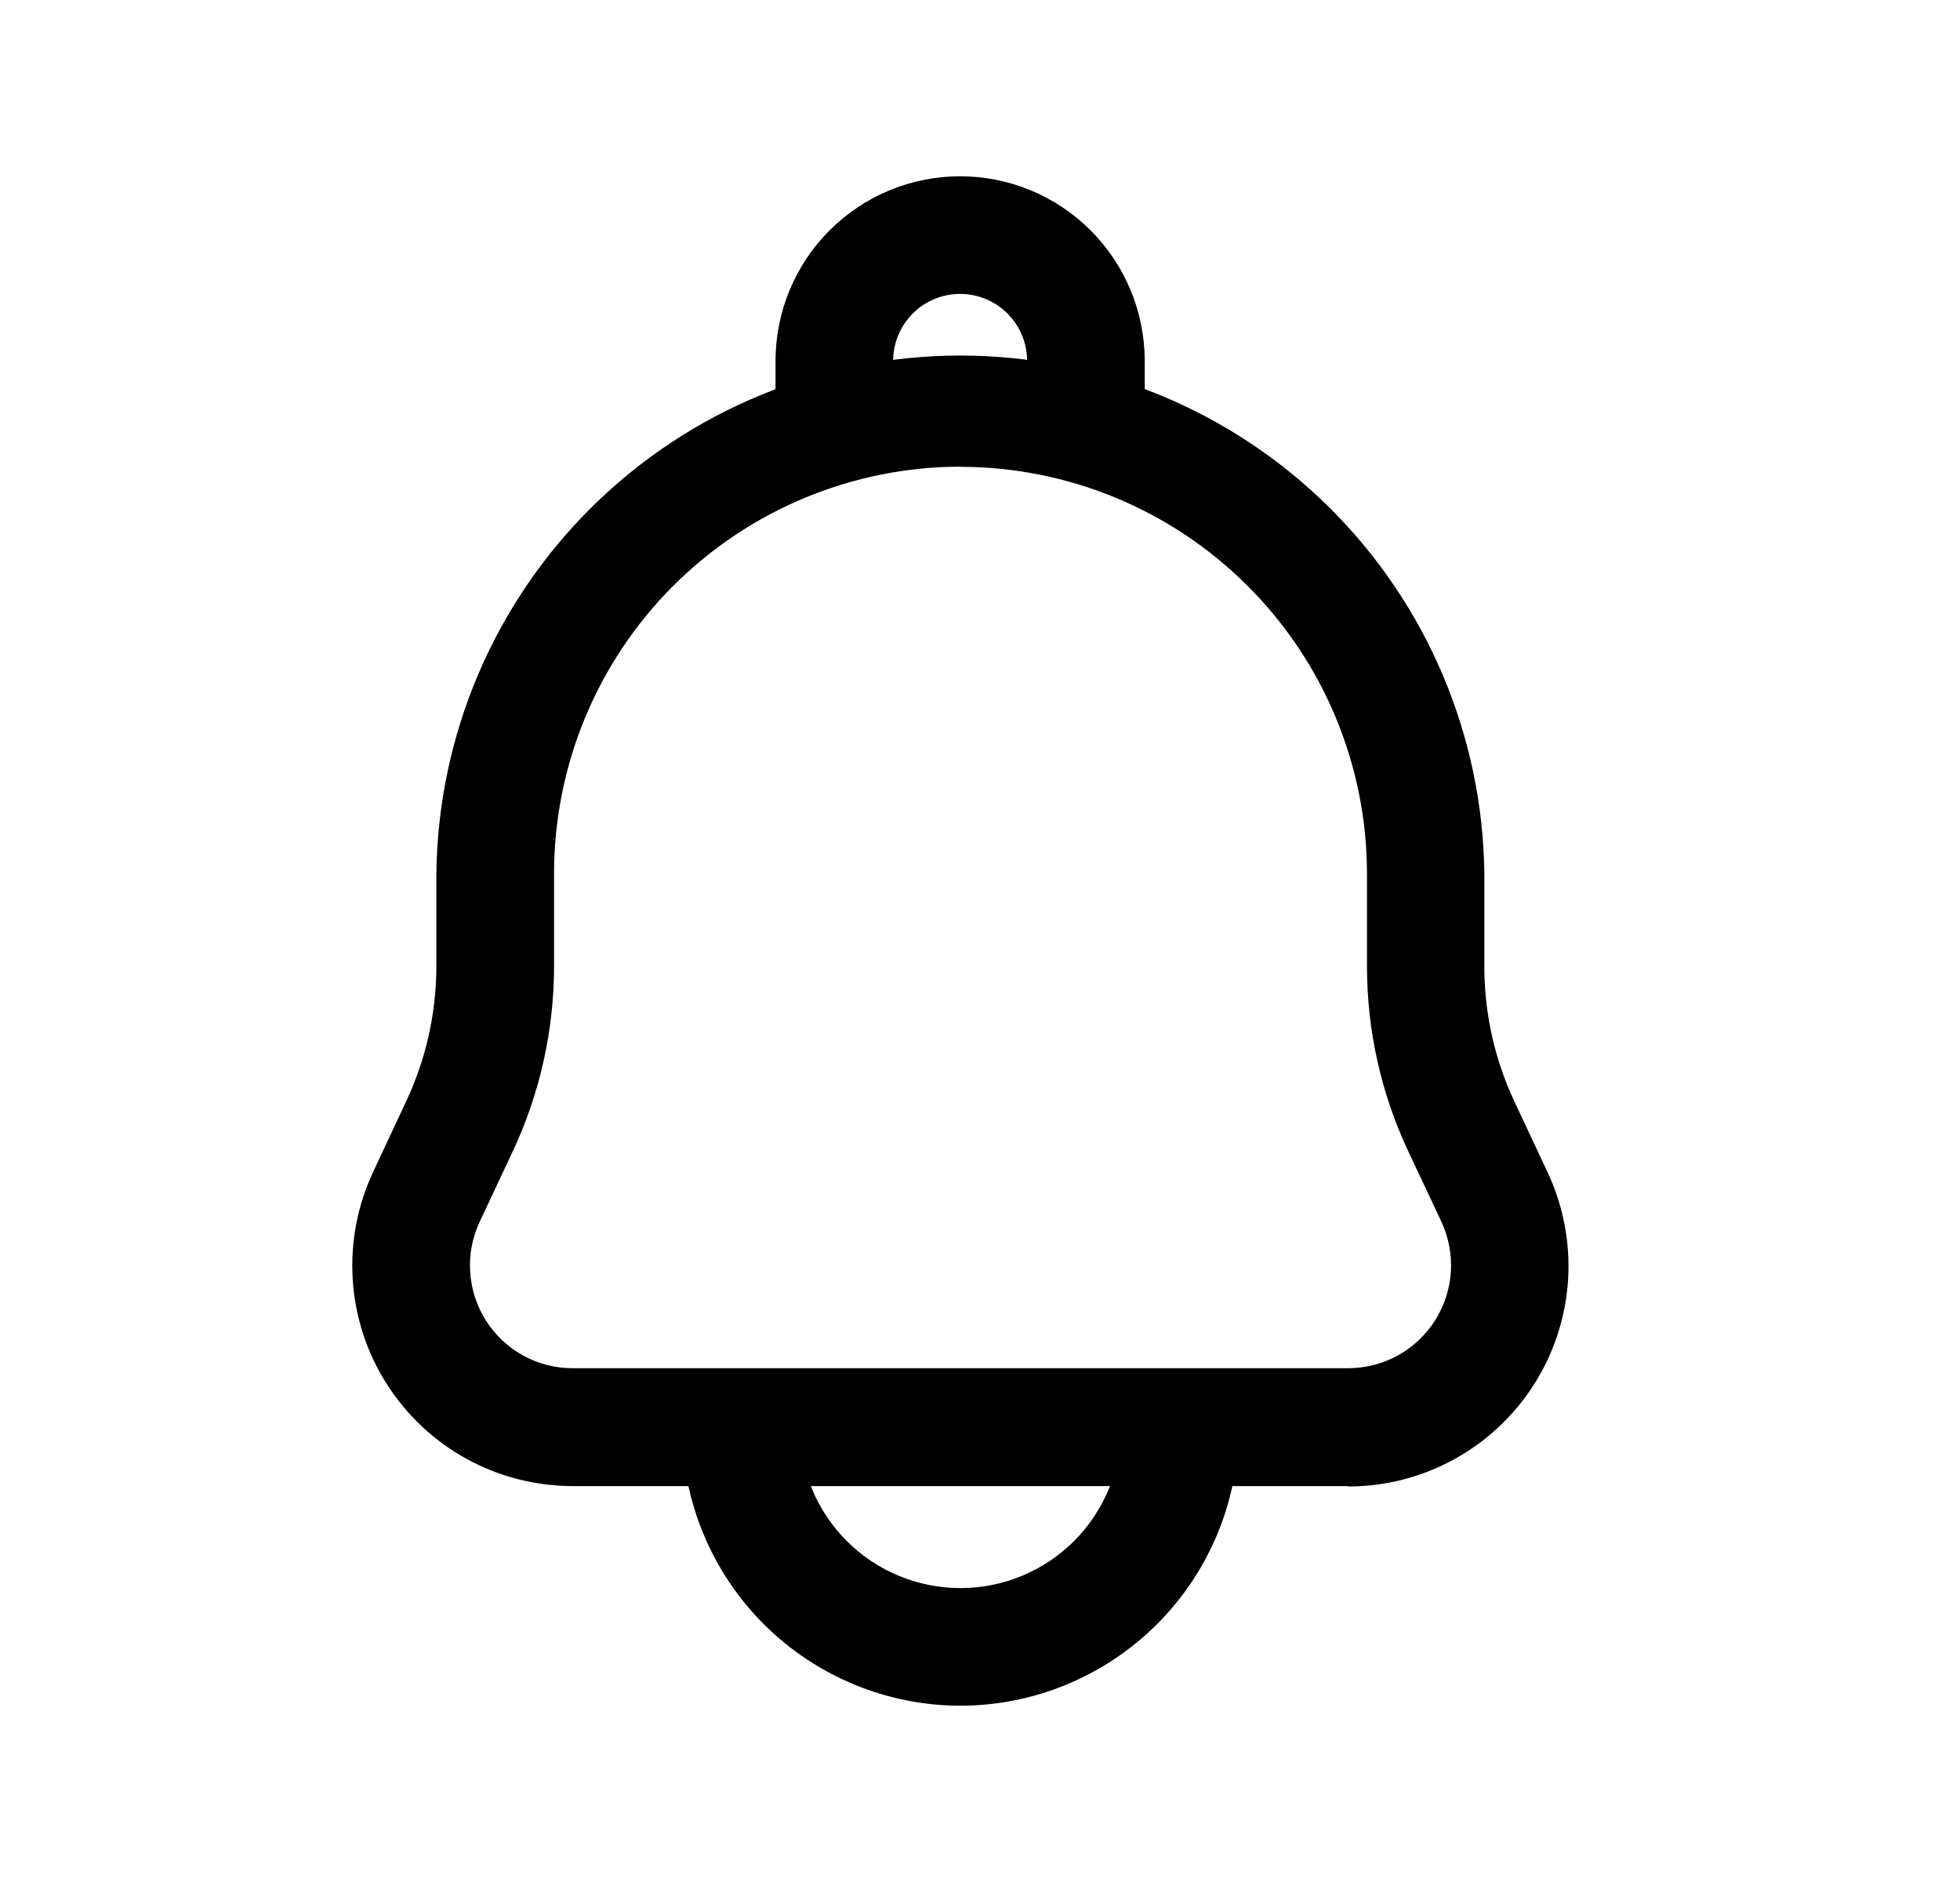 <svg width="25" height="24" viewBox="0 0 25 24" fill="none" xmlns="http://www.w3.org/2000/svg">
<path d="M17.196 18.951H7.306C6.832 18.951 6.366 18.832 5.951 18.604C5.536 18.376 5.185 18.046 4.931 17.646C4.677 17.247 4.529 16.789 4.499 16.316C4.469 15.844 4.559 15.371 4.761 14.942L5.182 14.042C5.434 13.505 5.565 12.918 5.566 12.324V11.136C5.587 9.378 6.301 7.699 7.552 6.463C8.803 5.227 10.491 4.534 12.249 4.534C14.008 4.534 15.695 5.227 16.947 6.463C18.198 7.699 18.911 9.378 18.933 11.136V12.328C18.933 12.922 19.064 13.509 19.316 14.046L19.738 14.946C19.94 15.375 20.03 15.848 20.001 16.32C19.971 16.793 19.823 17.251 19.569 17.651C19.315 18.051 18.964 18.381 18.549 18.609C18.134 18.837 17.668 18.957 17.194 18.956L17.196 18.951ZM12.251 5.951C10.876 5.953 9.559 6.5 8.587 7.471C7.615 8.443 7.069 9.76 7.067 11.134V12.326C7.066 13.141 6.886 13.946 6.54 14.683L6.12 15.577C6.025 15.777 5.983 15.998 5.997 16.219C6.01 16.439 6.08 16.653 6.198 16.84C6.316 17.026 6.48 17.18 6.674 17.287C6.868 17.393 7.086 17.449 7.307 17.448H17.197C17.418 17.448 17.635 17.392 17.828 17.286C18.022 17.179 18.186 17.025 18.304 16.839C18.422 16.652 18.492 16.439 18.506 16.218C18.52 15.998 18.477 15.777 18.384 15.577L17.963 14.683C17.616 13.945 17.436 13.14 17.436 12.325V11.137C17.434 9.763 16.888 8.445 15.915 7.473C14.943 6.501 13.625 5.954 12.251 5.953V5.951Z" fill="black"/>
<path d="M12.25 21.752C11.309 21.751 10.407 21.376 9.741 20.711C9.076 20.046 8.702 19.143 8.7 18.202C8.7 18.003 8.779 17.812 8.92 17.672C9.061 17.531 9.251 17.452 9.45 17.452C9.649 17.452 9.84 17.531 9.981 17.672C10.121 17.812 10.2 18.003 10.2 18.202C10.2 18.746 10.416 19.267 10.801 19.652C11.185 20.036 11.707 20.252 12.25 20.252C12.794 20.252 13.315 20.036 13.7 19.652C14.084 19.267 14.3 18.746 14.3 18.202C14.3 18.003 14.379 17.812 14.52 17.672C14.661 17.531 14.851 17.452 15.05 17.452C15.249 17.452 15.44 17.531 15.581 17.672C15.721 17.812 15.8 18.003 15.8 18.202C15.799 19.143 15.424 20.046 14.759 20.711C14.094 21.376 13.191 21.751 12.25 21.752Z" fill="black"/>
<path d="M13.851 6.167C13.652 6.167 13.461 6.088 13.32 5.947C13.18 5.806 13.101 5.615 13.101 5.417V4.603C13.101 4.376 13.011 4.159 12.85 3.998C12.69 3.838 12.473 3.748 12.246 3.748C12.02 3.748 11.802 3.838 11.642 3.998C11.482 4.159 11.392 4.376 11.392 4.603V5.413C11.392 5.611 11.313 5.802 11.172 5.943C11.031 6.084 10.841 6.163 10.642 6.163C10.443 6.163 10.252 6.084 10.111 5.943C9.971 5.802 9.892 5.611 9.892 5.413V4.603C9.892 3.978 10.14 3.379 10.581 2.938C11.023 2.496 11.622 2.248 12.246 2.248C12.87 2.248 13.469 2.496 13.911 2.938C14.352 3.379 14.601 3.978 14.601 4.603V5.413C14.601 5.511 14.582 5.609 14.545 5.701C14.507 5.792 14.452 5.875 14.382 5.945C14.313 6.016 14.23 6.071 14.139 6.109C14.047 6.147 13.949 6.167 13.851 6.167Z" fill="black"/>
</svg>